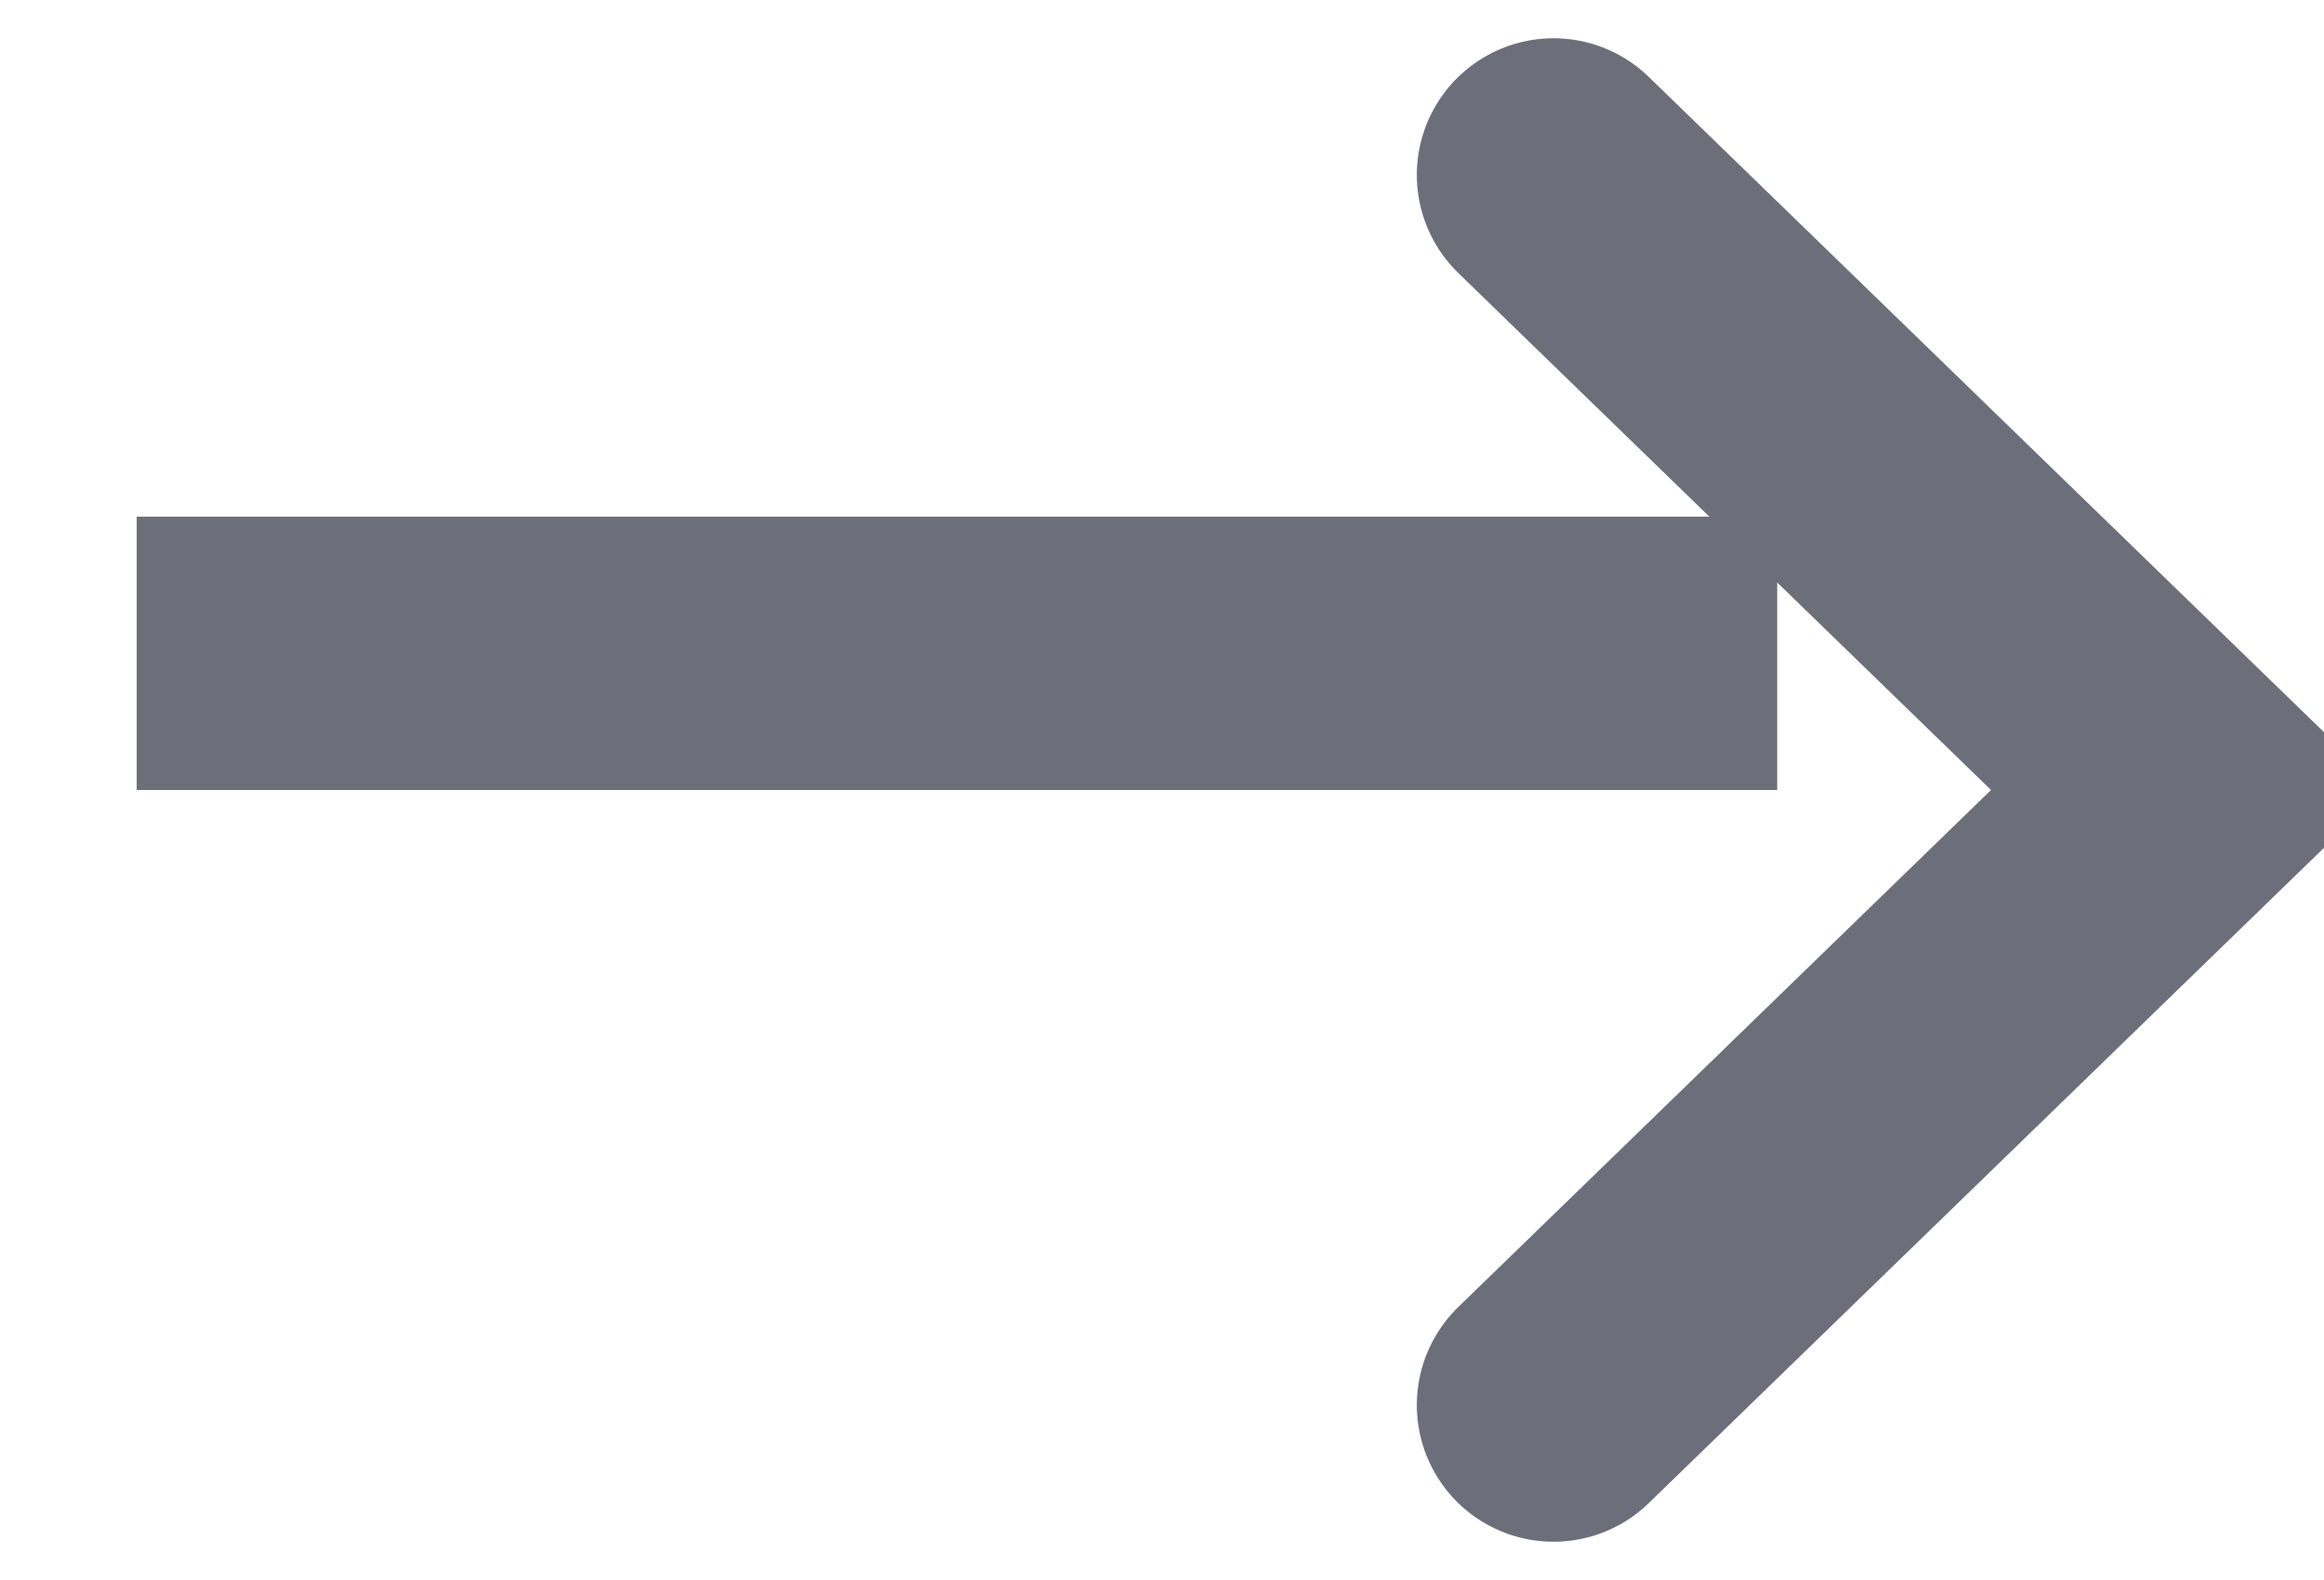 <svg id="arrow" xmlns="http://www.w3.org/2000/svg" width="17" height="11.56" viewBox="0 0 17 11.56">
  <defs>
    <style>
      .cls-1, .cls-2 {
        fill: none;
        stroke: #6c6f79;
        stroke-width: 2px;
        fill-rule: evenodd;
      }

      .cls-1 {
        stroke-linecap: round;
      }
    </style>
  </defs>
  <path class="cls-1" d="M219.364,4286.5L224,4291l-4.636,4.5" transform="translate(-208 -4285.22)"/>
  <path class="cls-2" d="M209,4290h12" transform="translate(-208 -4285.22)"/>
</svg>
